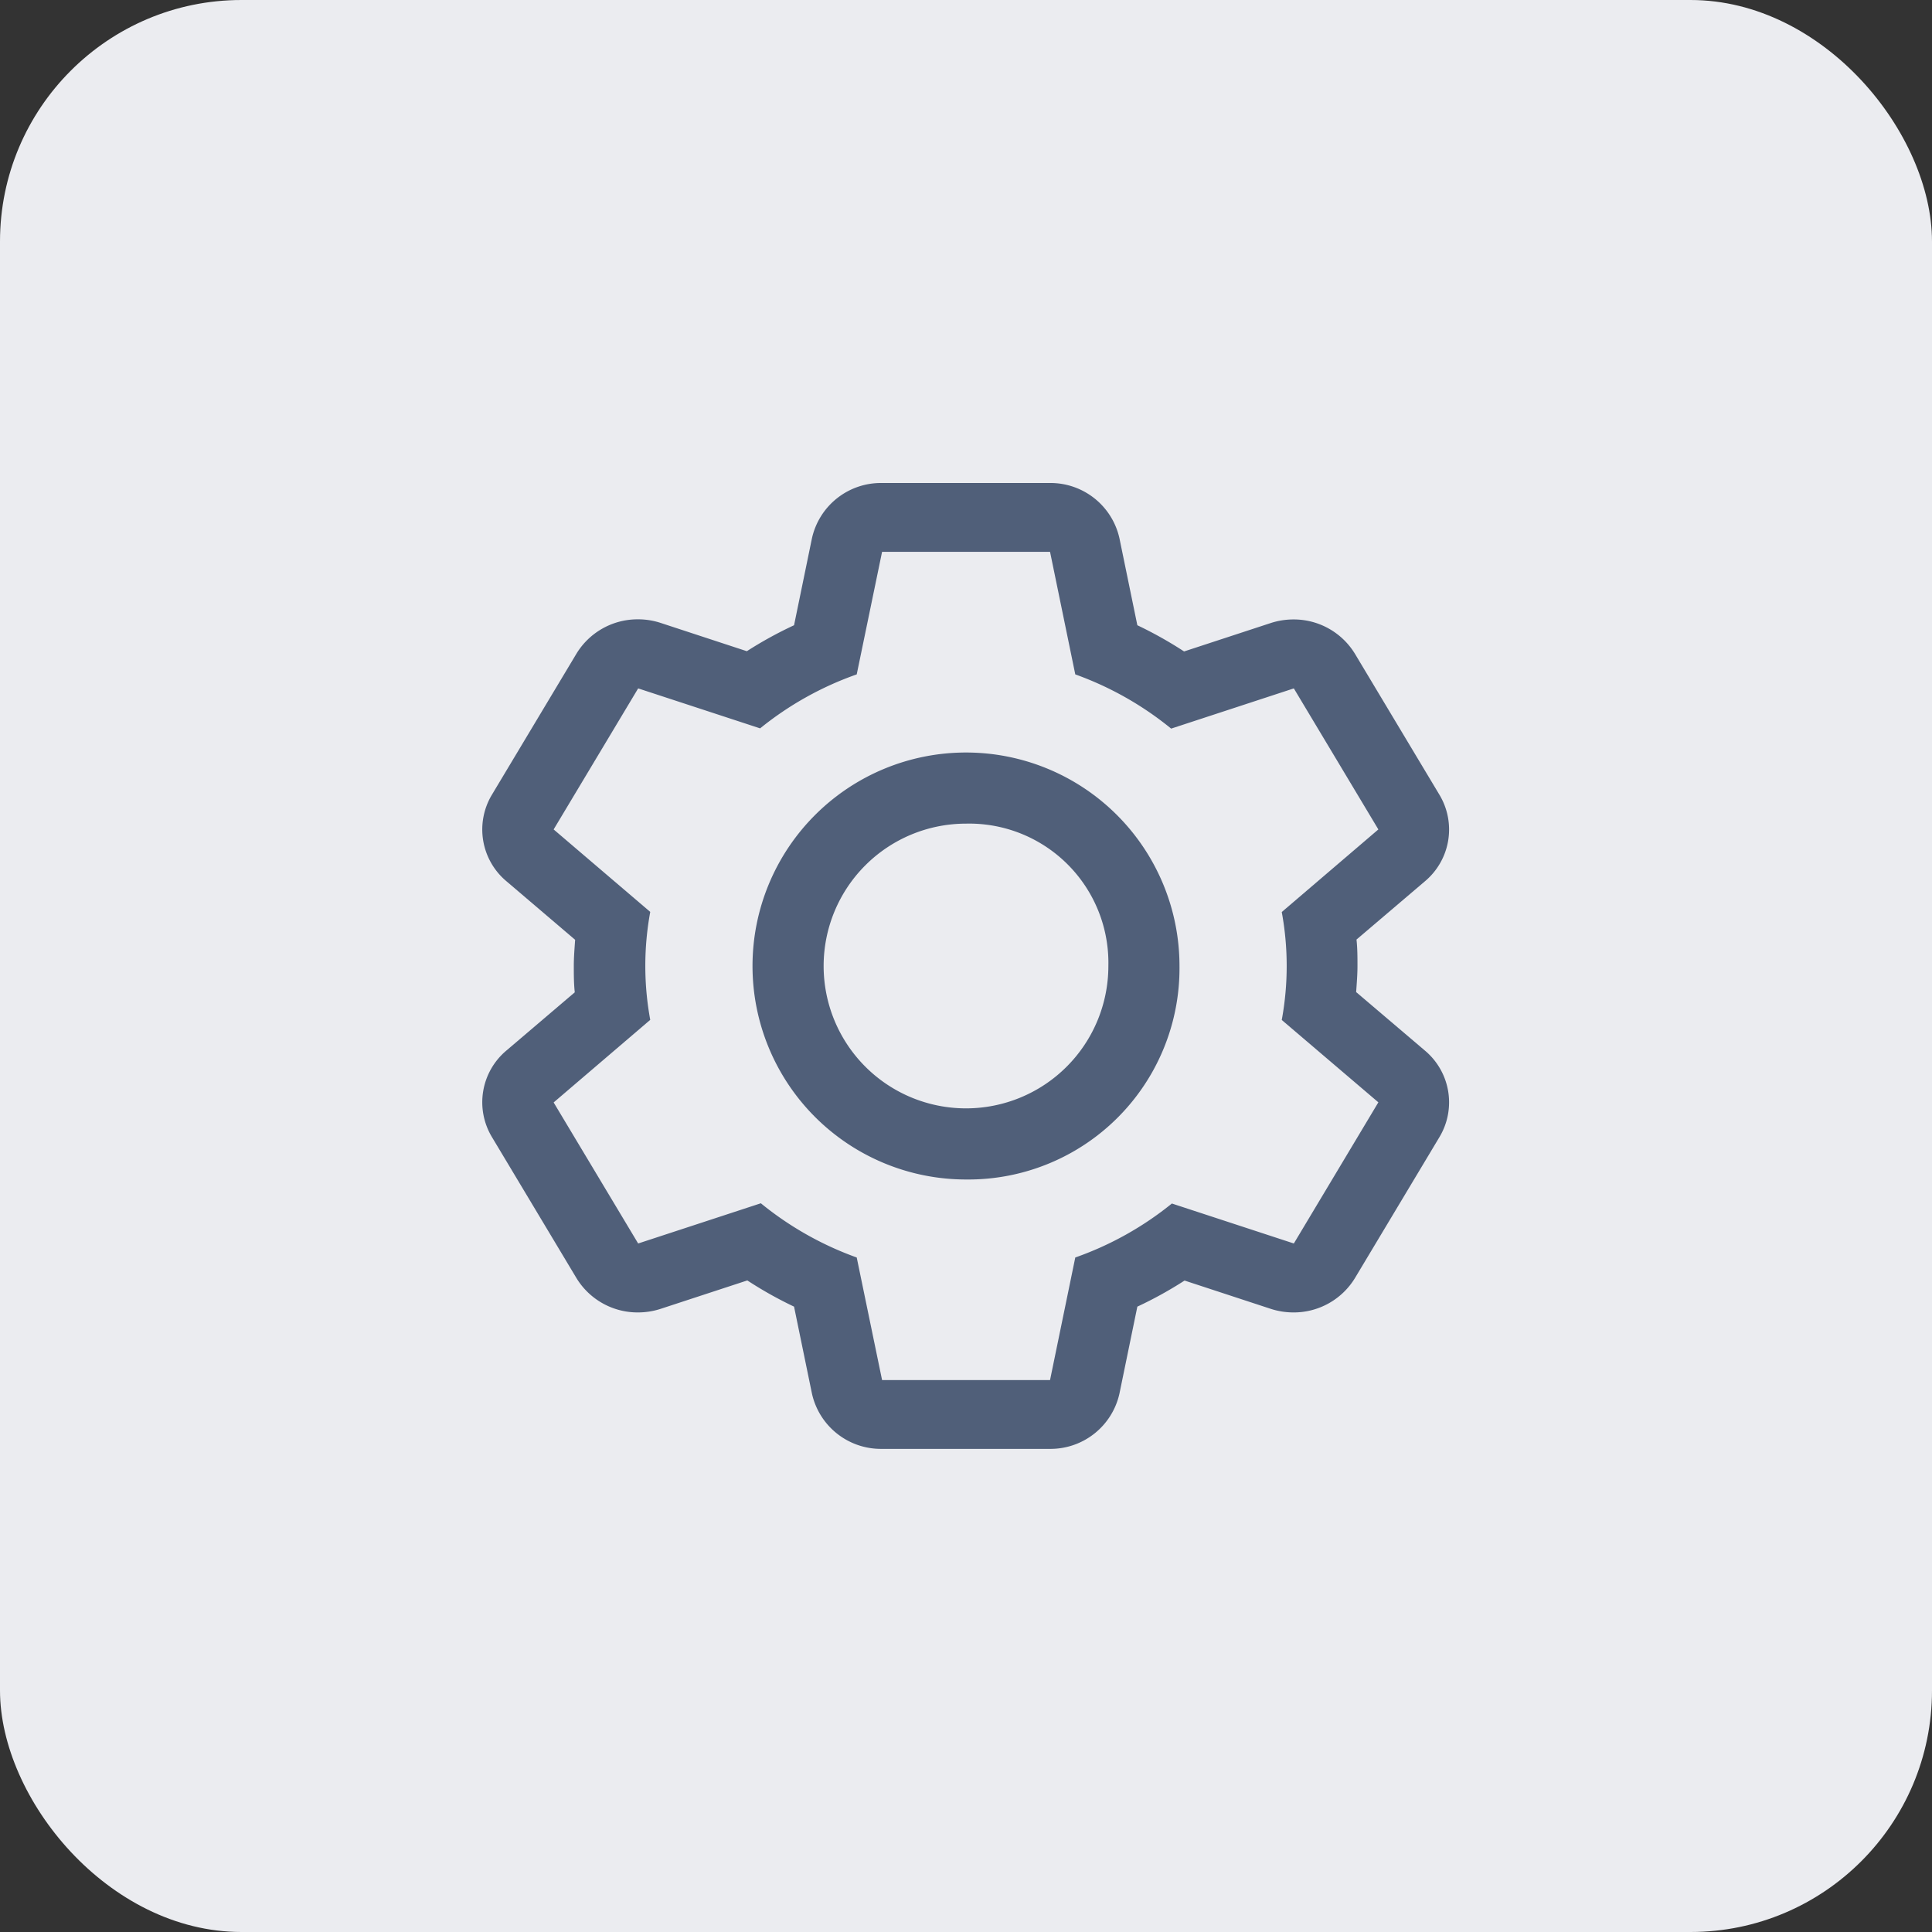 <svg xmlns="http://www.w3.org/2000/svg" width="16" height="16" viewBox="0 0 16 16">
  <rect x="0" y="0" width="16" height="16" fill="#333333" stroke="none"/>
  <g id="Setting_Request" data-name="Setting Request" transform="translate(-7857 -2726)">
    <rect id="Rectangle_1893" data-name="Rectangle 1893" width="16" height="16" rx="2" transform="translate(7857 2726)" fill="#ebecf0"/>
    <g id="Group_15287" data-name="Group 15287" transform="translate(-15.427 9)">
      <path id="Path_30202" data-name="Path 30202" d="M1436.658,1629.216c.005-.072.011-.144.011-.216s0-.146-.008-.219l.566-.482a.559.559,0,0,0,.122-.715l-.7-1.168a.593.593,0,0,0-.51-.286.608.608,0,0,0-.189.03l-.717.235a3.331,3.331,0,0,0-.387-.217l-.148-.719a.585.585,0,0,0-.578-.459h-1.391a.585.585,0,0,0-.578.459l-.148.719a3.285,3.285,0,0,0-.391.215l-.713-.234a.6.6,0,0,0-.189-.03.593.593,0,0,0-.51.286l-.7,1.168a.559.559,0,0,0,.121.715l.569.485c-.005.072-.011.144-.011.216s0,.146.008.219l-.566.482a.559.559,0,0,0-.121.715l.7,1.168a.593.593,0,0,0,.51.286.606.606,0,0,0,.189-.03l.717-.235a3.249,3.249,0,0,0,.387.217l.148.719a.585.585,0,0,0,.578.459h1.391a.585.585,0,0,0,.578-.459l.148-.719a3.27,3.27,0,0,0,.391-.216l.713.234a.608.608,0,0,0,.189.03.593.593,0,0,0,.51-.286l.7-1.168a.559.559,0,0,0-.122-.715Zm-.516,2.082-1.01-.331a2.683,2.683,0,0,1-.8.447l-.209,1.015h-1.391l-.21-1.015a2.7,2.7,0,0,1-.794-.449l-1.016.333-.7-1.168.8-.684a2.471,2.471,0,0,1,0-.894l-.8-.683.7-1.168,1.01.331a2.685,2.685,0,0,1,.8-.447l.21-1.015h1.391l.209,1.015a2.7,2.7,0,0,1,.794.449l1.016-.333.7,1.168-.8.684a2.468,2.468,0,0,1,0,.894l.8.682Z" transform="translate(6447 1096)" fill="#505f79"/>
      <path id="Path_30203" data-name="Path 30203" d="M1438.768,1636.536a1.768,1.768,0,1,1,1.768-1.768A1.749,1.749,0,0,1,1438.768,1636.536Zm0-2.947a1.179,1.179,0,1,0,1.179,1.179A1.153,1.153,0,0,0,1438.768,1633.589Z" transform="translate(6441.659 1090.232)" fill="#505f79"/>
    </g>
  </g>
</svg>
